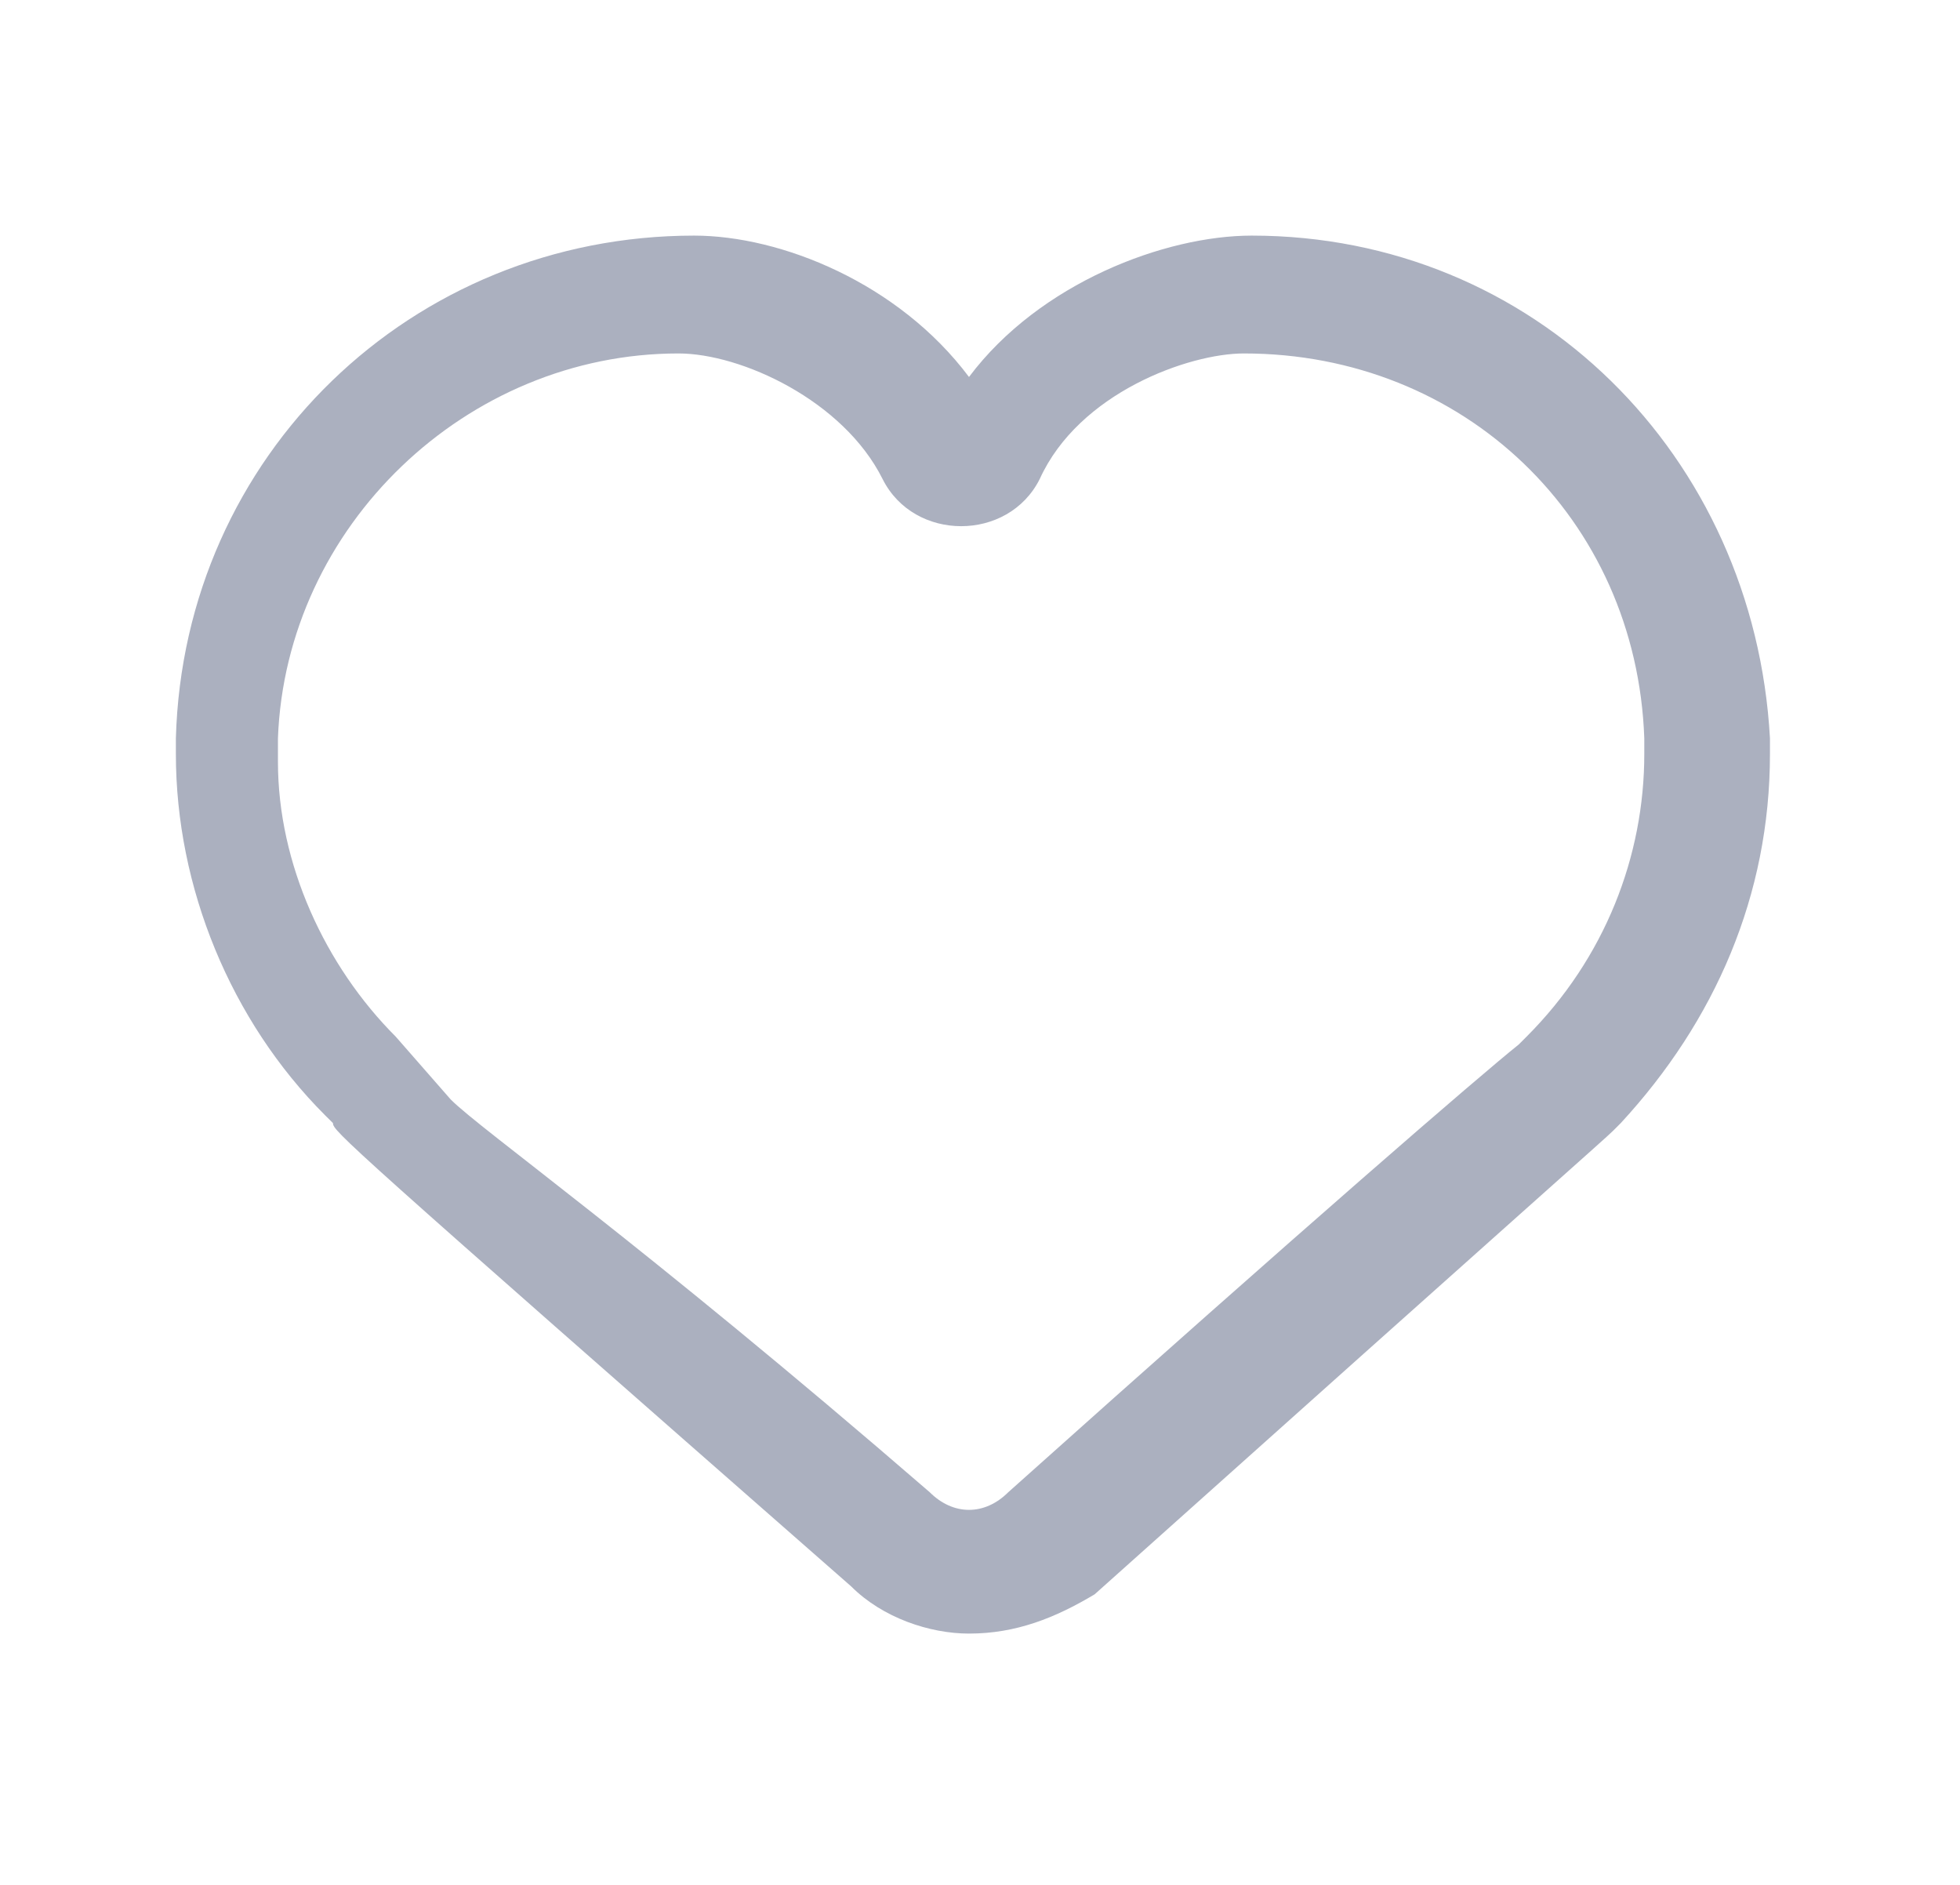 <svg width="26" height="25" viewBox="0 0 26 25" fill="none" xmlns="http://www.w3.org/2000/svg">
<g id="Interface essential/Heart">
<path id="Icon" d="M12.854 21.667C12.333 21.667 11.708 21.458 11.292 21.042C4.521 15.104 4.417 15 4.417 14.896L4.312 14.792C3.062 13.542 2.333 11.771 2.333 10V9.792C2.437 6.042 5.458 3.125 9.208 3.125C10.354 3.125 11.917 3.75 12.854 5C13.792 3.75 15.458 3.125 16.604 3.125C20.354 3.125 23.271 6.042 23.479 9.792V10C23.479 11.875 22.75 13.542 21.5 14.896L21.396 15C21.292 15.104 20.458 15.833 14.521 21.146C14 21.458 13.479 21.667 12.854 21.667ZM5.979 14.583C6.396 15 8.479 16.458 12.333 19.792C12.646 20.104 13.062 20.104 13.375 19.792C17.333 16.25 19.625 14.271 20.146 13.854L20.25 13.75C21.292 12.708 21.812 11.354 21.812 10V9.792C21.708 6.875 19.417 4.688 16.5 4.688C15.771 4.688 14.312 5.208 13.792 6.354C13.583 6.771 13.167 6.979 12.75 6.979C12.333 6.979 11.917 6.771 11.708 6.354C11.188 5.312 9.833 4.688 9 4.688C6.187 4.688 3.792 6.979 3.687 9.792V10.104C3.687 11.458 4.312 12.812 5.25 13.75L5.979 14.583Z" fill="#ABB0BF"/>
</g>
</svg>
